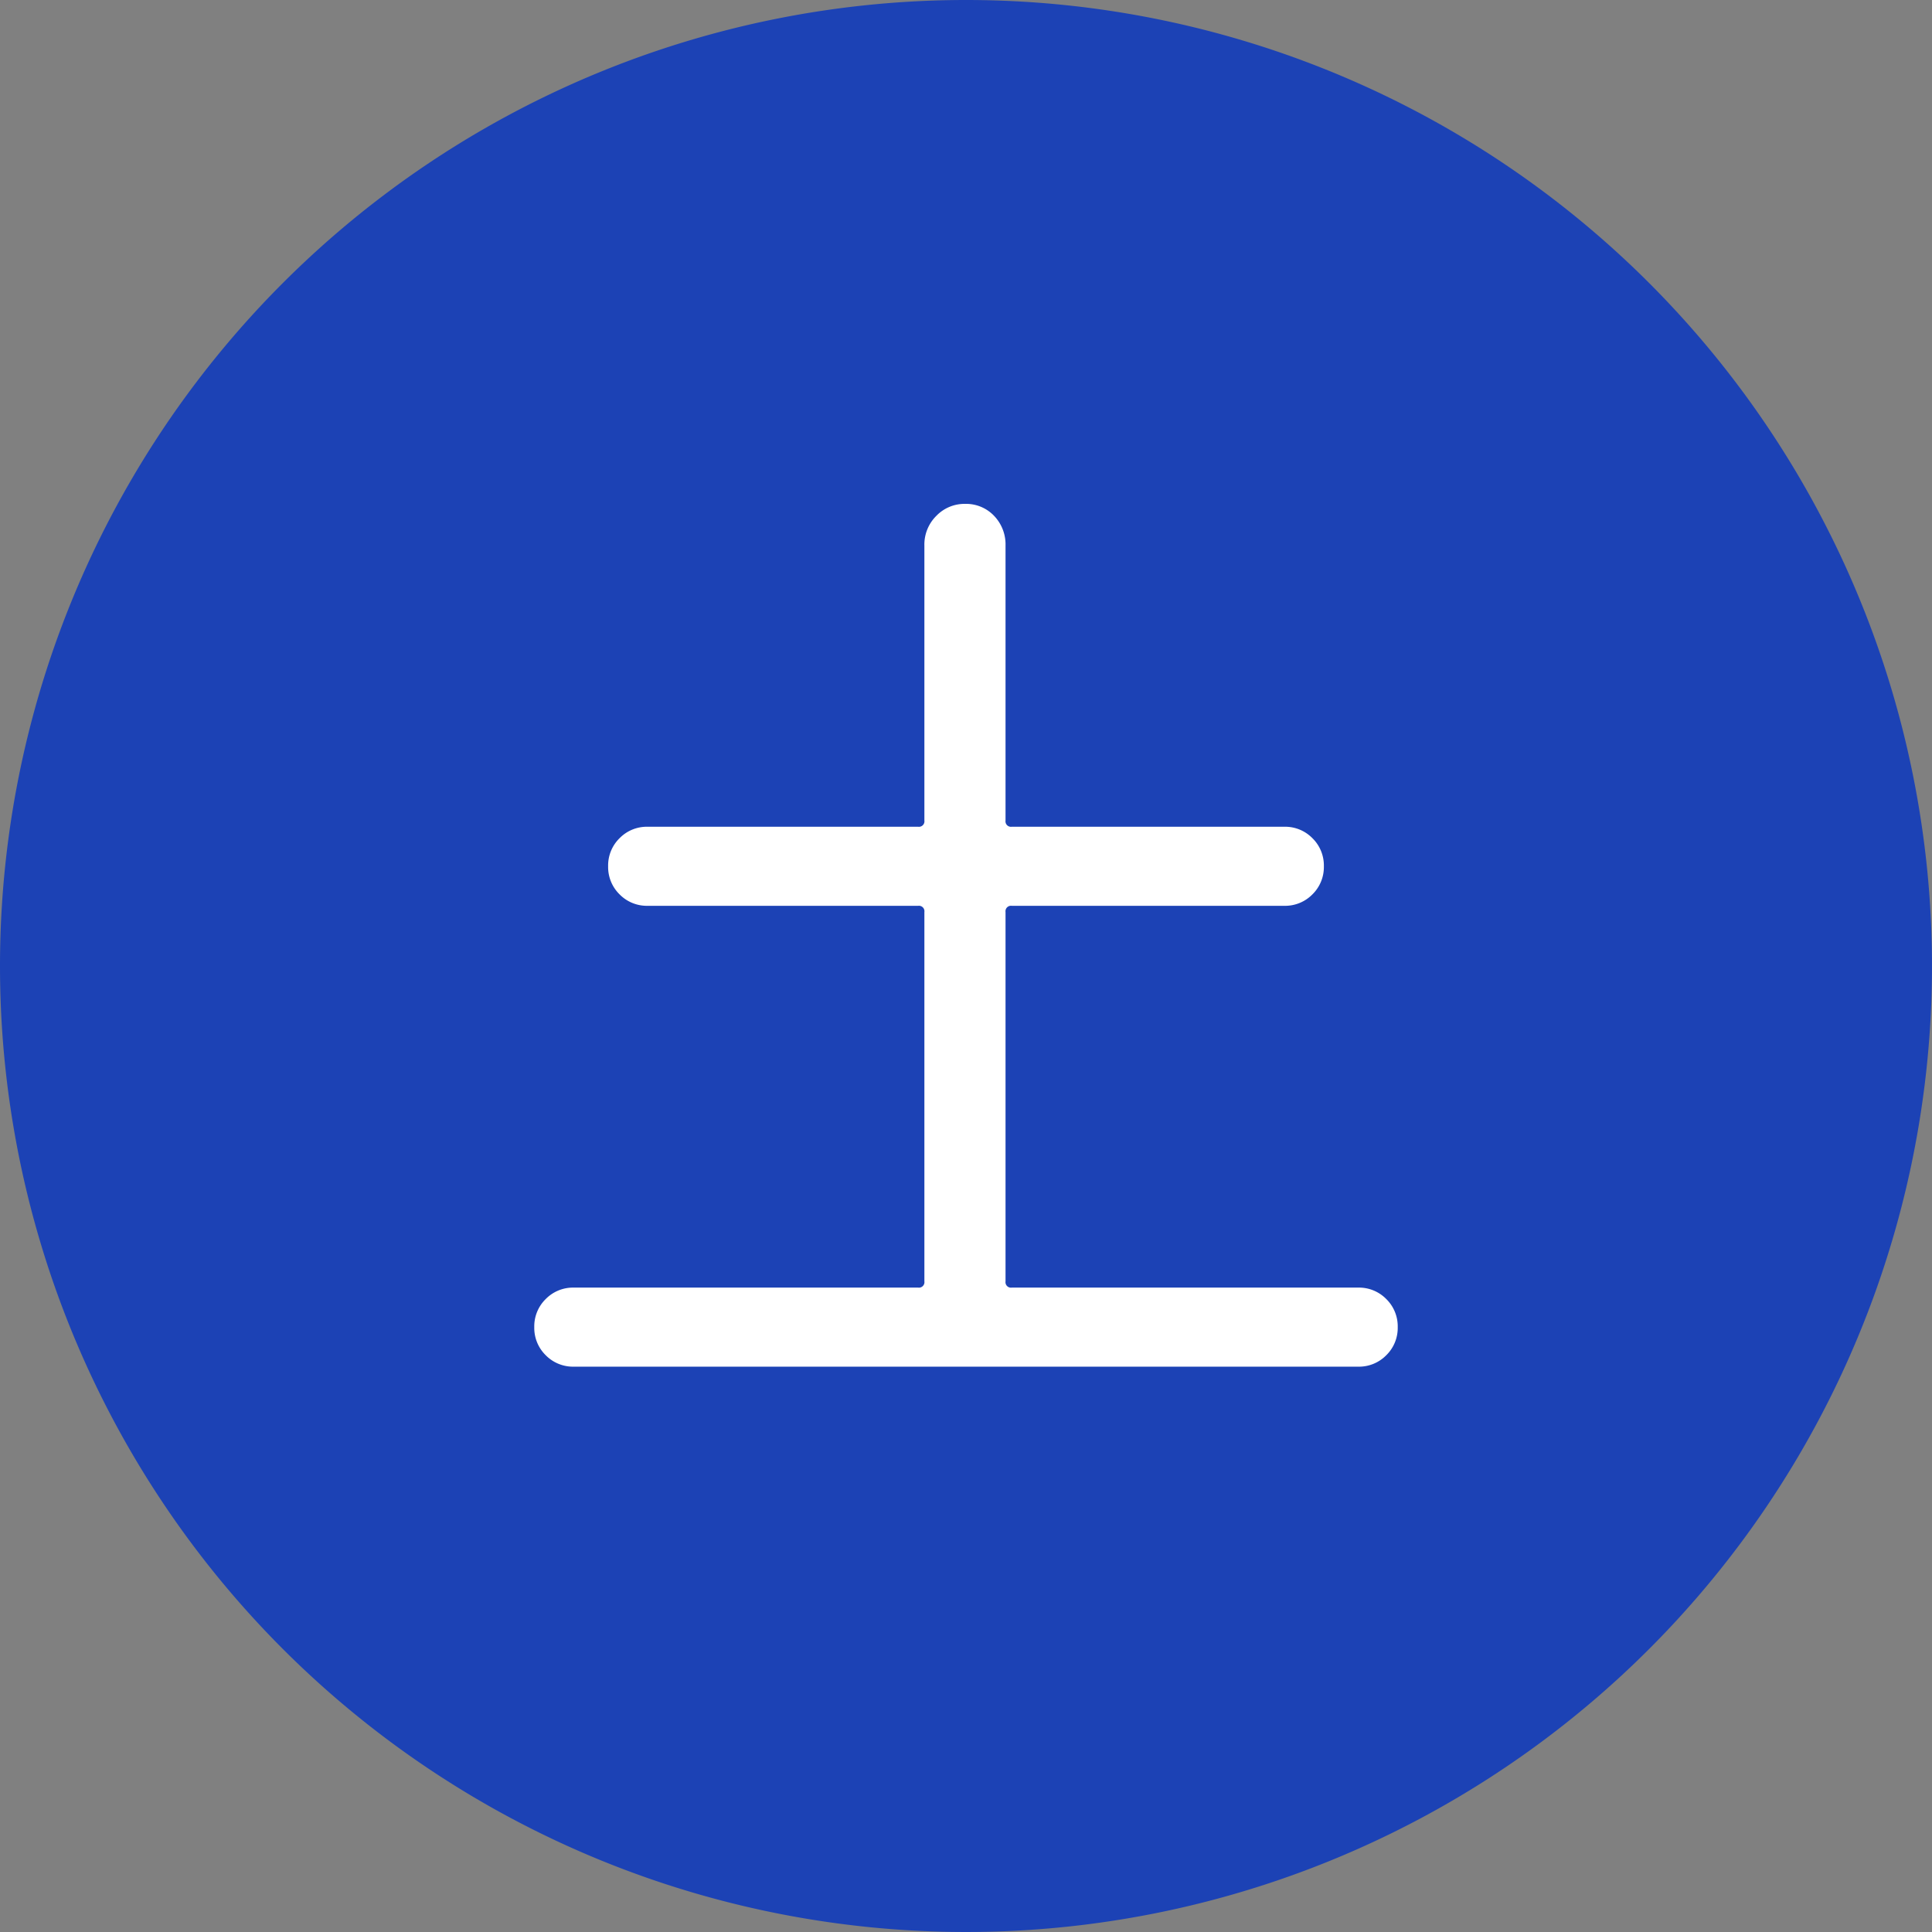 <svg xmlns="http://www.w3.org/2000/svg" width="26" height="26" viewBox="0 0 26 26">
  <rect x="0" y="0" width="26" height="26" fill="#808080" stroke="none"/>
  <g transform="translate(-242 -143)">
    <path d="M13,0A13,13,0,1,1,0,13,13,13,0,0,1,13,0Z" transform="translate(242 143)" fill="#1c42b5"/>
    <path d="M7.532-.756a.074.074,0,0,0,.084.084h4.662a.514.514,0,0,1,.378.154.514.514,0,0,1,.154.378.514.514,0,0,1-.154.378.514.514,0,0,1-.378.154H1.722A.514.514,0,0,1,1.344.238.514.514,0,0,1,1.19-.14a.514.514,0,0,1,.154-.378.514.514,0,0,1,.378-.154H6.356A.074.074,0,0,0,6.44-.756v-4.97a.074.074,0,0,0-.084-.084H2.716a.514.514,0,0,1-.378-.154.514.514,0,0,1-.154-.378.514.514,0,0,1,.154-.378.514.514,0,0,1,.378-.154h3.64a.074.074,0,0,0,.084-.084v-3.7a.542.542,0,0,1,.161-.4.525.525,0,0,1,.385-.161.519.519,0,0,1,.392.161.555.555,0,0,1,.154.4v3.7a.074.074,0,0,0,.084.084h3.668a.514.514,0,0,1,.378.154.514.514,0,0,1,.154.378.514.514,0,0,1-.154.378.514.514,0,0,1-.378.154H7.616a.074.074,0,0,0-.084.084Z" transform="translate(248 161)" fill="#fff"/>
  </g>
</svg>
